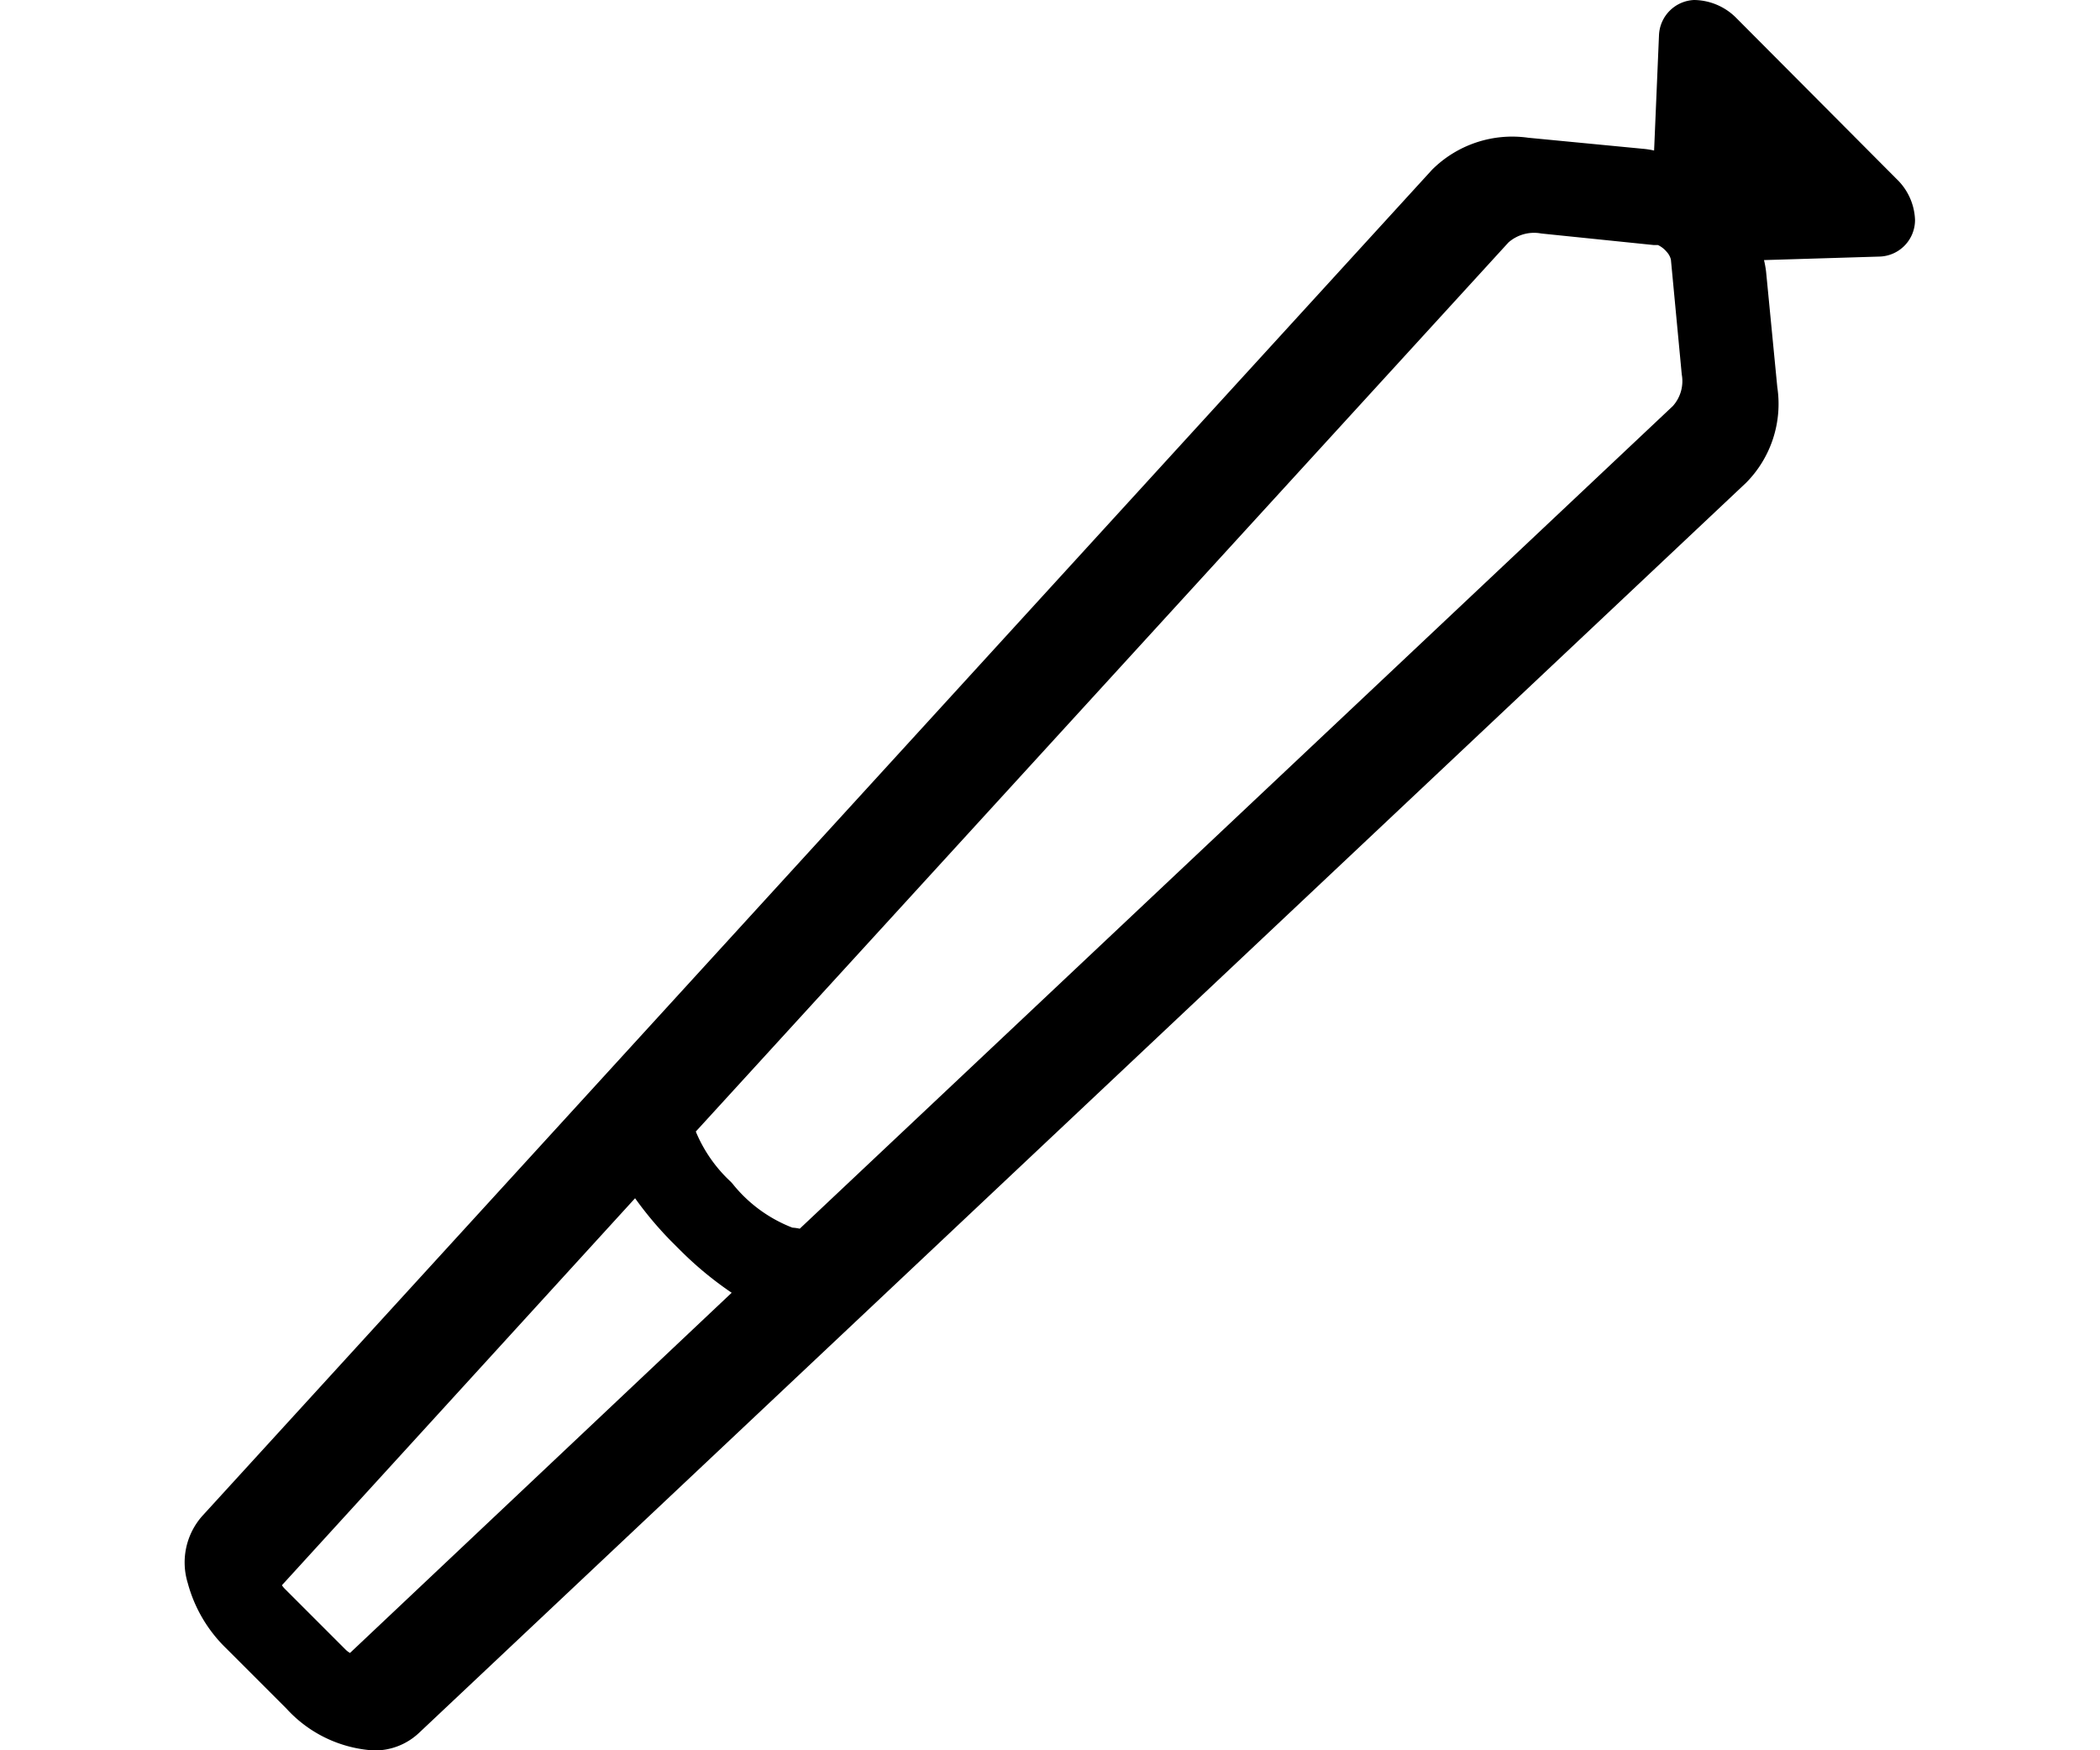 <svg id="Capa_1" data-name="Capa 1" xmlns="http://www.w3.org/2000/svg" viewBox="0 0 120 100"><title>CCS-categories-icons-final</title><path d="M108.37,10.22L99.19,1A3.45,3.45,0,0,0,96.8,0a2.1,2.1,0,0,0-2,2L94.52,8.6a4.91,4.91,0,0,0-.65-0.1l-6.54-.63a6.49,6.49,0,0,0-5.5,1.83L11.57,86.6a4,4,0,0,0-.84,3.85,8.12,8.12,0,0,0,2.21,3.74l3.43,3.43a7.35,7.35,0,0,0,5,2.39,3.69,3.69,0,0,0,2.57-1L99.78,27.58a6.4,6.4,0,0,0,1.78-5.46l-0.64-6.59a5.52,5.52,0,0,0-.12-0.67l6.57-.2a2.09,2.09,0,0,0,2.06-2.1A3.4,3.4,0,0,0,108.37,10.22ZM88.07,13.34L94.5,14,94.74,14a1.46,1.46,0,0,1,.5.39,1,1,0,0,1,.24.44l0.62,6.56a2.13,2.13,0,0,1-.51,1.81l-49.89,47a2.58,2.58,0,0,0-.42-0.06,8.12,8.12,0,0,1-3.42-2.51l-0.1-.11a8.18,8.18,0,0,1-2-2.87L86.2,13.85A2.22,2.22,0,0,1,88.07,13.34ZM36.29,68.46a20.75,20.75,0,0,0,2,2.39l0.52,0.52a20,20,0,0,0,3,2.49L20,94.44a1.22,1.22,0,0,1-.27-0.21l-3.47-3.47a1.18,1.18,0,0,1-.15-0.19Z"/></svg>